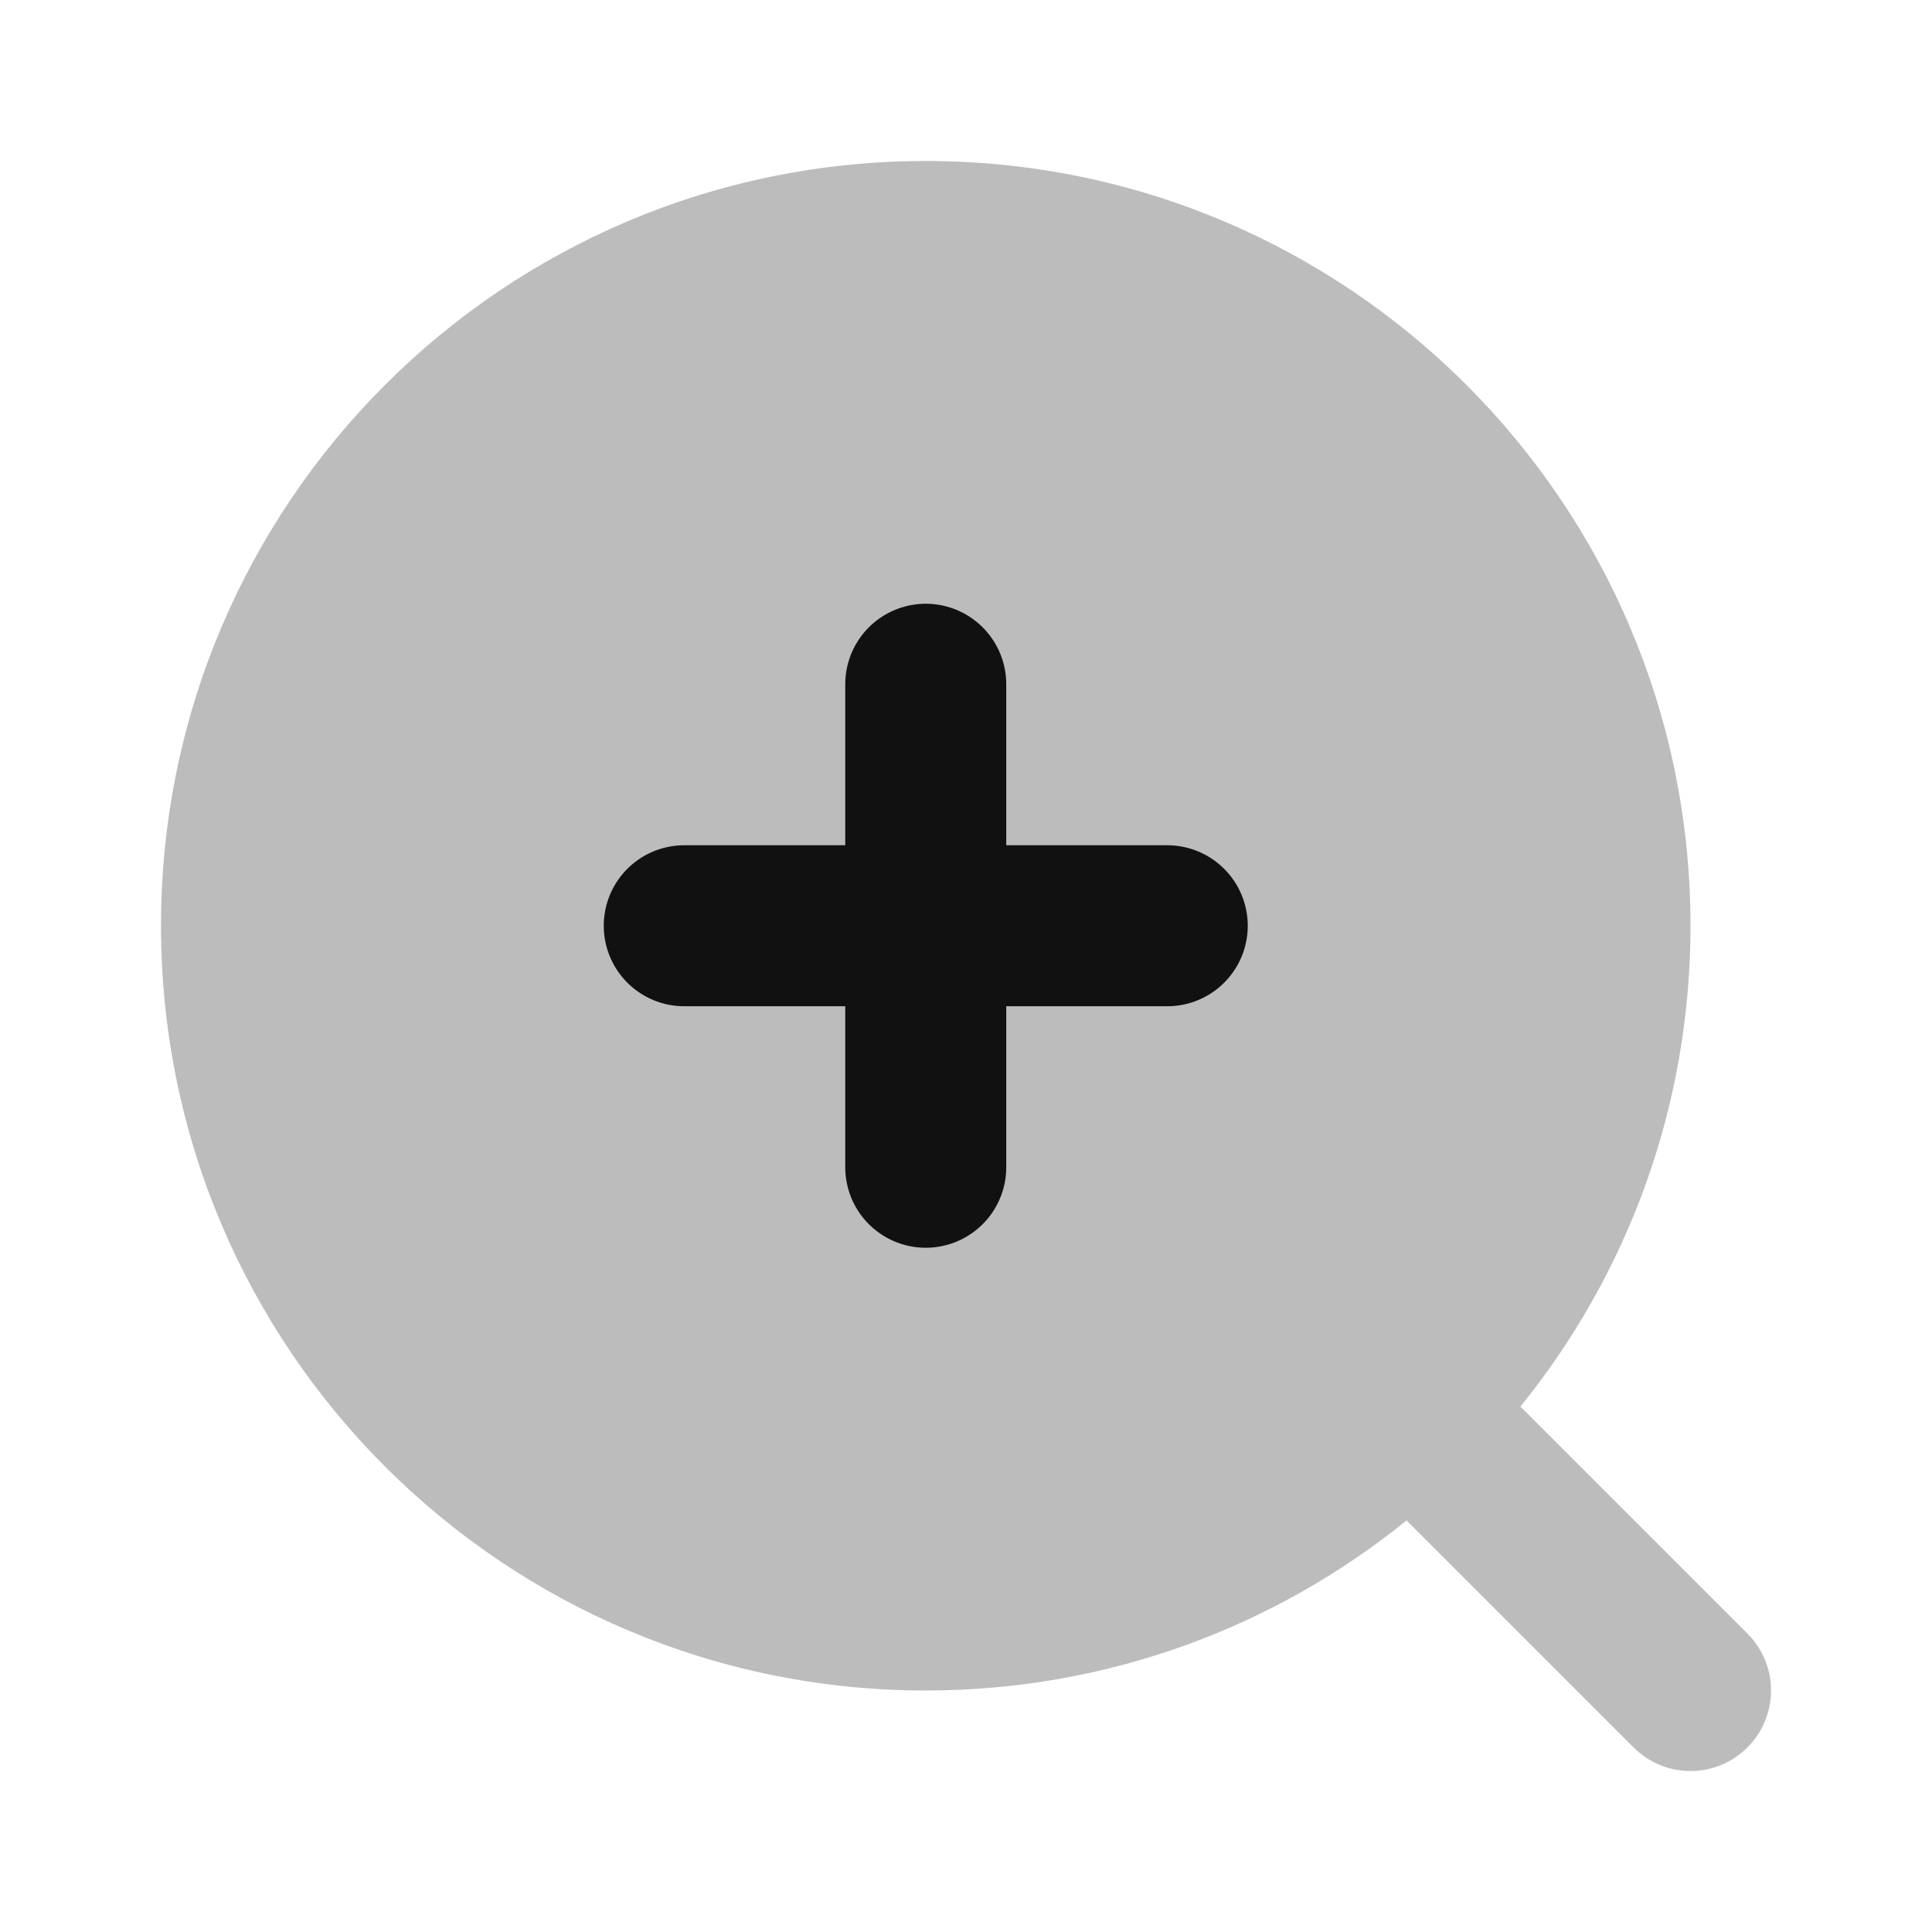 <svg width="24" height="24" viewBox="0 0 24 24" fill="none" xmlns="http://www.w3.org/2000/svg">
<path opacity="0.28" d="M11.5 2C6.253 2 2 6.253 2 11.5C2 16.747 6.253 21 11.5 21C13.763 21 15.842 20.208 17.473 18.887L20.293 21.707C20.683 22.098 21.317 22.098 21.707 21.707C22.098 21.317 22.098 20.683 21.707 20.293L18.887 17.473C20.208 15.842 21 13.763 21 11.5C21 6.253 16.747 2 11.5 2Z" fill="#111111"/>
<path d="M11.5 14.5V11.5M11.5 11.5V8.5M11.5 11.5H8.5M11.5 11.5H14.5" stroke="#111111" stroke-width="2" stroke-linecap="round" stroke-linejoin="round"/>
</svg>
